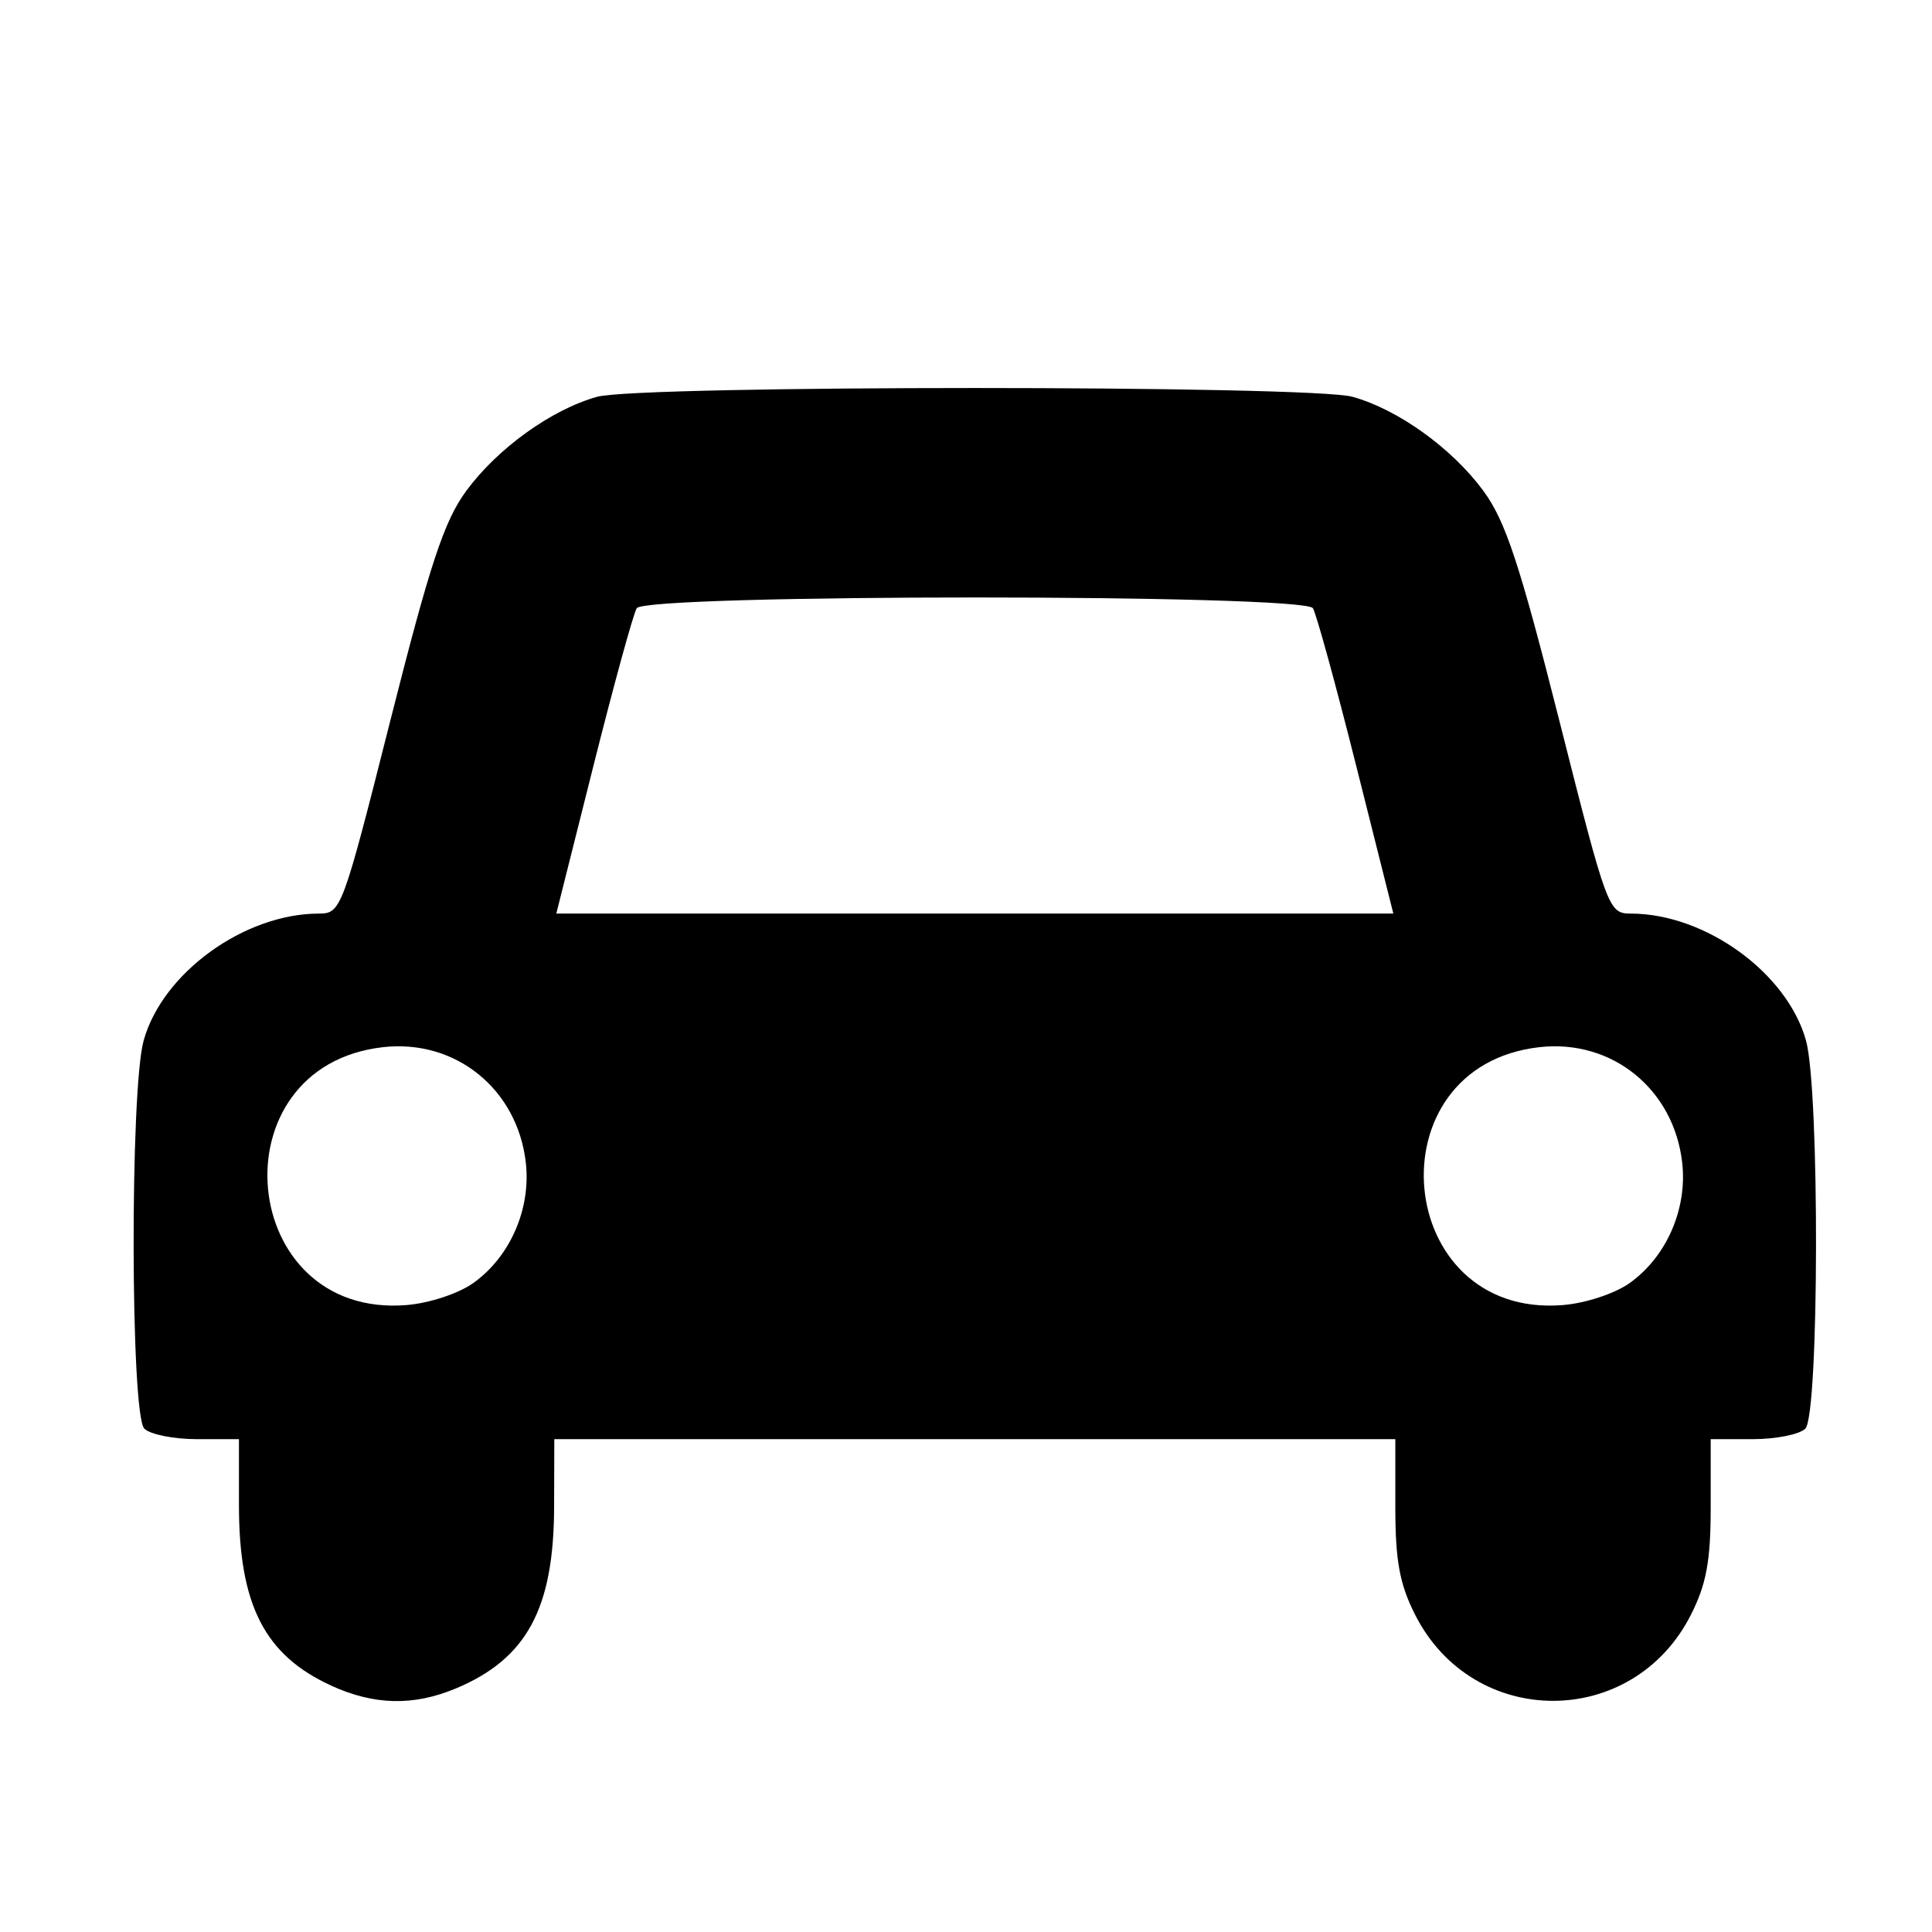 <?xml version="1.0" encoding="UTF-8" standalone="no"?>
<!-- Created with Inkscape (http://www.inkscape.org/) -->

<svg
   xmlns:dc="http://purl.org/dc/elements/1.1/"
   xmlns:cc="http://creativecommons.org/ns#"
   xmlns:rdf="http://www.w3.org/1999/02/22-rdf-syntax-ns#"
   xmlns:svg="http://www.w3.org/2000/svg"
   xmlns="http://www.w3.org/2000/svg"
   xmlns:sodipodi="http://sodipodi.sourceforge.net/DTD/sodipodi-0.dtd"
   xmlns:inkscape="http://www.inkscape.org/namespaces/inkscape"
   version="1.1"
   id="svg2"
   width="100"
   height="100"
   viewBox="0 0 100 100"
   sodipodi:docname="car.svg"
   inkscape:version="0.92.1 r">
  <defs
     id="defs6" />
  <sodipodi:namedview
     pagecolor="#ffffff"
     bordercolor="#666666"
     borderopacity="1"
     objecttolerance="10"
     gridtolerance="10"
     guidetolerance="10"
     inkscape:pageopacity="0"
     inkscape:pageshadow="2"
     inkscape:window-width="1920"
     inkscape:window-height="1011"
     id="namedview4"
     showgrid="false"
     inkscape:zoom="3.9732667"
     inkscape:cx="37.000218"
     inkscape:cy="47.574196"
     inkscape:window-x="0"
     inkscape:window-y="27"
     inkscape:window-maximized="1"
     inkscape:current-layer="svg2" />
  <path
     style="fill:#000000;stroke-width:0.453"
     d="m 17.129,87.241 c -3.435,-1.577 -4.761,-4.178 -4.761,-9.335 v -3.415 h -2.177 c -1.197,0 -2.421,-0.245 -2.721,-0.544 -0.717,-0.717 -0.747,-17.524 -0.036,-20.086 0.971,-3.499 5.199,-6.566 9.062,-6.574 1.161,-0.002 1.226,-0.179 3.706,-9.984 2.054,-8.122 2.786,-10.338 3.93,-11.893 1.623,-2.207 4.419,-4.217 6.775,-4.872 2.183,-0.606 36.916,-0.606 39.099,0 2.356,0.654 5.152,2.665 6.775,4.872 1.143,1.555 1.876,3.771 3.93,11.893 2.48,9.805 2.545,9.982 3.706,9.984 3.863,0.008 8.091,3.075 9.062,6.574 0.711,2.562 0.681,19.369 -0.036,20.086 -0.299,0.299 -1.524,0.544 -2.721,0.544 h -2.177 v 3.531 c 0,2.762 -0.222,3.972 -1.02,5.551 -3.006,5.95 -11.277,5.95 -14.283,0 -0.798,-1.579 -1.02,-2.789 -1.02,-5.551 V 74.491 H 50.457 28.691 l -0.01,3.514 c -0.015,5.265 -1.421,7.857 -5.093,9.392 -2.193,0.916 -4.232,0.867 -6.46,-0.155 z m 7.368,-20.831 c 1.908,-1.359 2.989,-3.834 2.72,-6.225 -0.43,-3.812 -3.635,-6.407 -7.39,-5.984 -8.737,0.985 -7.55,14.06 1.212,13.349 1.177,-0.095 2.693,-0.595 3.458,-1.14 z m 59.854,0 c 1.908,-1.359 2.989,-3.834 2.72,-6.225 -0.43,-3.812 -3.635,-6.407 -7.39,-5.984 -8.737,0.985 -7.55,14.06 1.212,13.349 1.177,-0.095 2.693,-0.595 3.458,-1.14 z M 70.198,39.644 c -1.056,-4.202 -2.065,-7.875 -2.242,-8.162 -0.459,-0.743 -34.54,-0.743 -34.999,0 -0.177,0.287 -1.186,3.96 -2.242,8.162 l -1.92,7.64 h 21.662 21.662 z"
     id="path8709"
     inkscape:connector-curvature="0" />
</svg>
